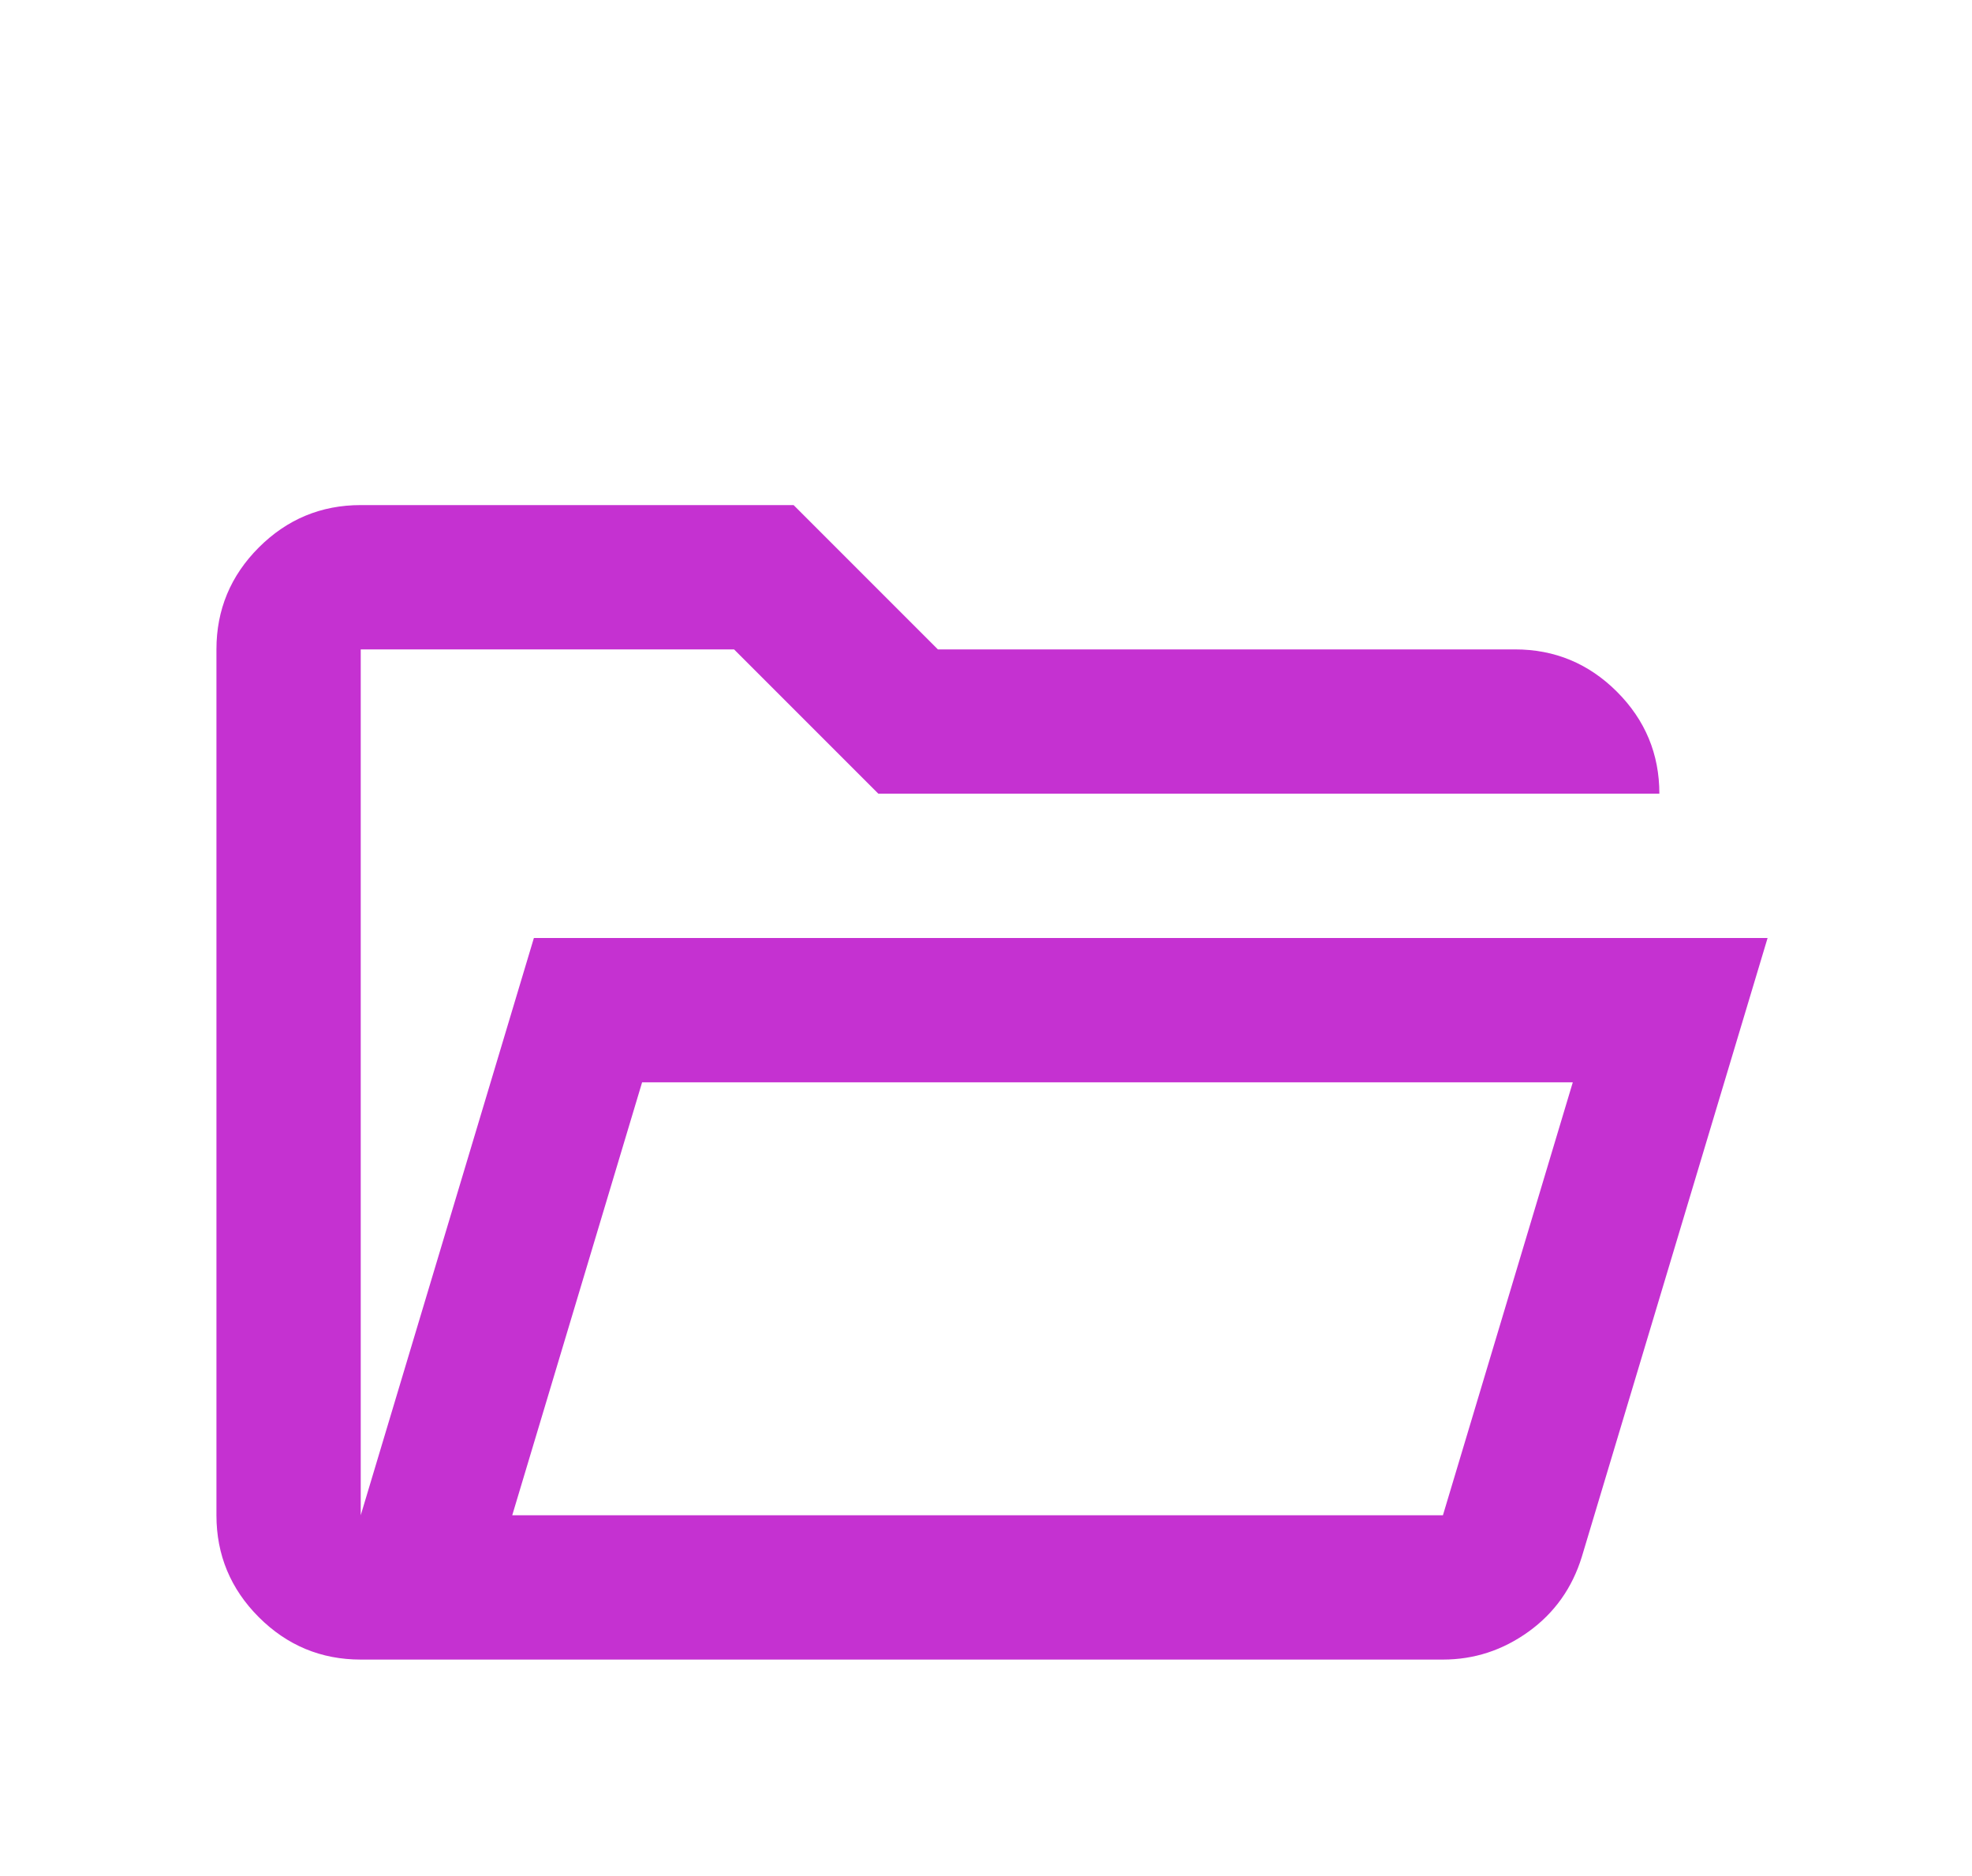 <svg width="41" height="39" viewBox="0 0 41 39" fill="none" xmlns="http://www.w3.org/2000/svg">
<g filter="url(#filter0_d_3342_27240)">
<path d="M7.5 30.5C6.675 30.5 5.969 30.206 5.381 29.619C4.794 29.031 4.5 28.325 4.5 27.5V9.5C4.5 8.675 4.794 7.969 5.381 7.381C5.969 6.794 6.675 6.5 7.5 6.5H16.5L19.5 9.5H31.5C32.325 9.5 33.031 9.794 33.619 10.381C34.206 10.969 34.5 11.675 34.5 12.5H18.262L15.262 9.5H7.5V27.5L11.1 15.5H36.75L32.888 28.363C32.688 29.012 32.319 29.531 31.781 29.919C31.244 30.306 30.65 30.5 30 30.5H7.5ZM10.65 27.5H30L32.7 18.5H13.35L10.65 27.5Z" fill="url(#paint0_linear_3342_27240)"/>
</g>
<defs>
<filter id="filter0_d_3342_27240" x="-2.5" y="0.5" width="44" height="44" filterUnits="userSpaceOnUse" color-interpolation-filters="sRGB">
<feFlood flood-opacity="0" result="BackgroundImageFix"/>
<feColorMatrix in="SourceAlpha" type="matrix" values="0 0 0 0 0 0 0 0 0 0 0 0 0 0 0 0 0 0 127 0" result="hardAlpha"/>
<feOffset dy="4"/>
<feGaussianBlur stdDeviation="2"/>
<feComposite in2="hardAlpha" operator="out"/>
<feColorMatrix type="matrix" values="0 0 0 0 0 0 0 0 0 0 0 0 0 0 0 0 0 0 0.25 0"/>
<feBlend mode="normal" in2="BackgroundImageFix" result="effect1_dropShadow_3342_27240"/>
<feBlend mode="normal" in="SourceGraphic" in2="effect1_dropShadow_3342_27240" result="shape"/>
</filter>
<linearGradient id="paint0_linear_3342_27240" x1="20.625" y1="6.5" x2="20.625" y2="30.5" gradientUnits="userSpaceOnUse">
<stop offset="1" stop-color="#C531D1"/>
<stop stop-color="#B227C1"/>
</linearGradient>
</defs>
</svg>
